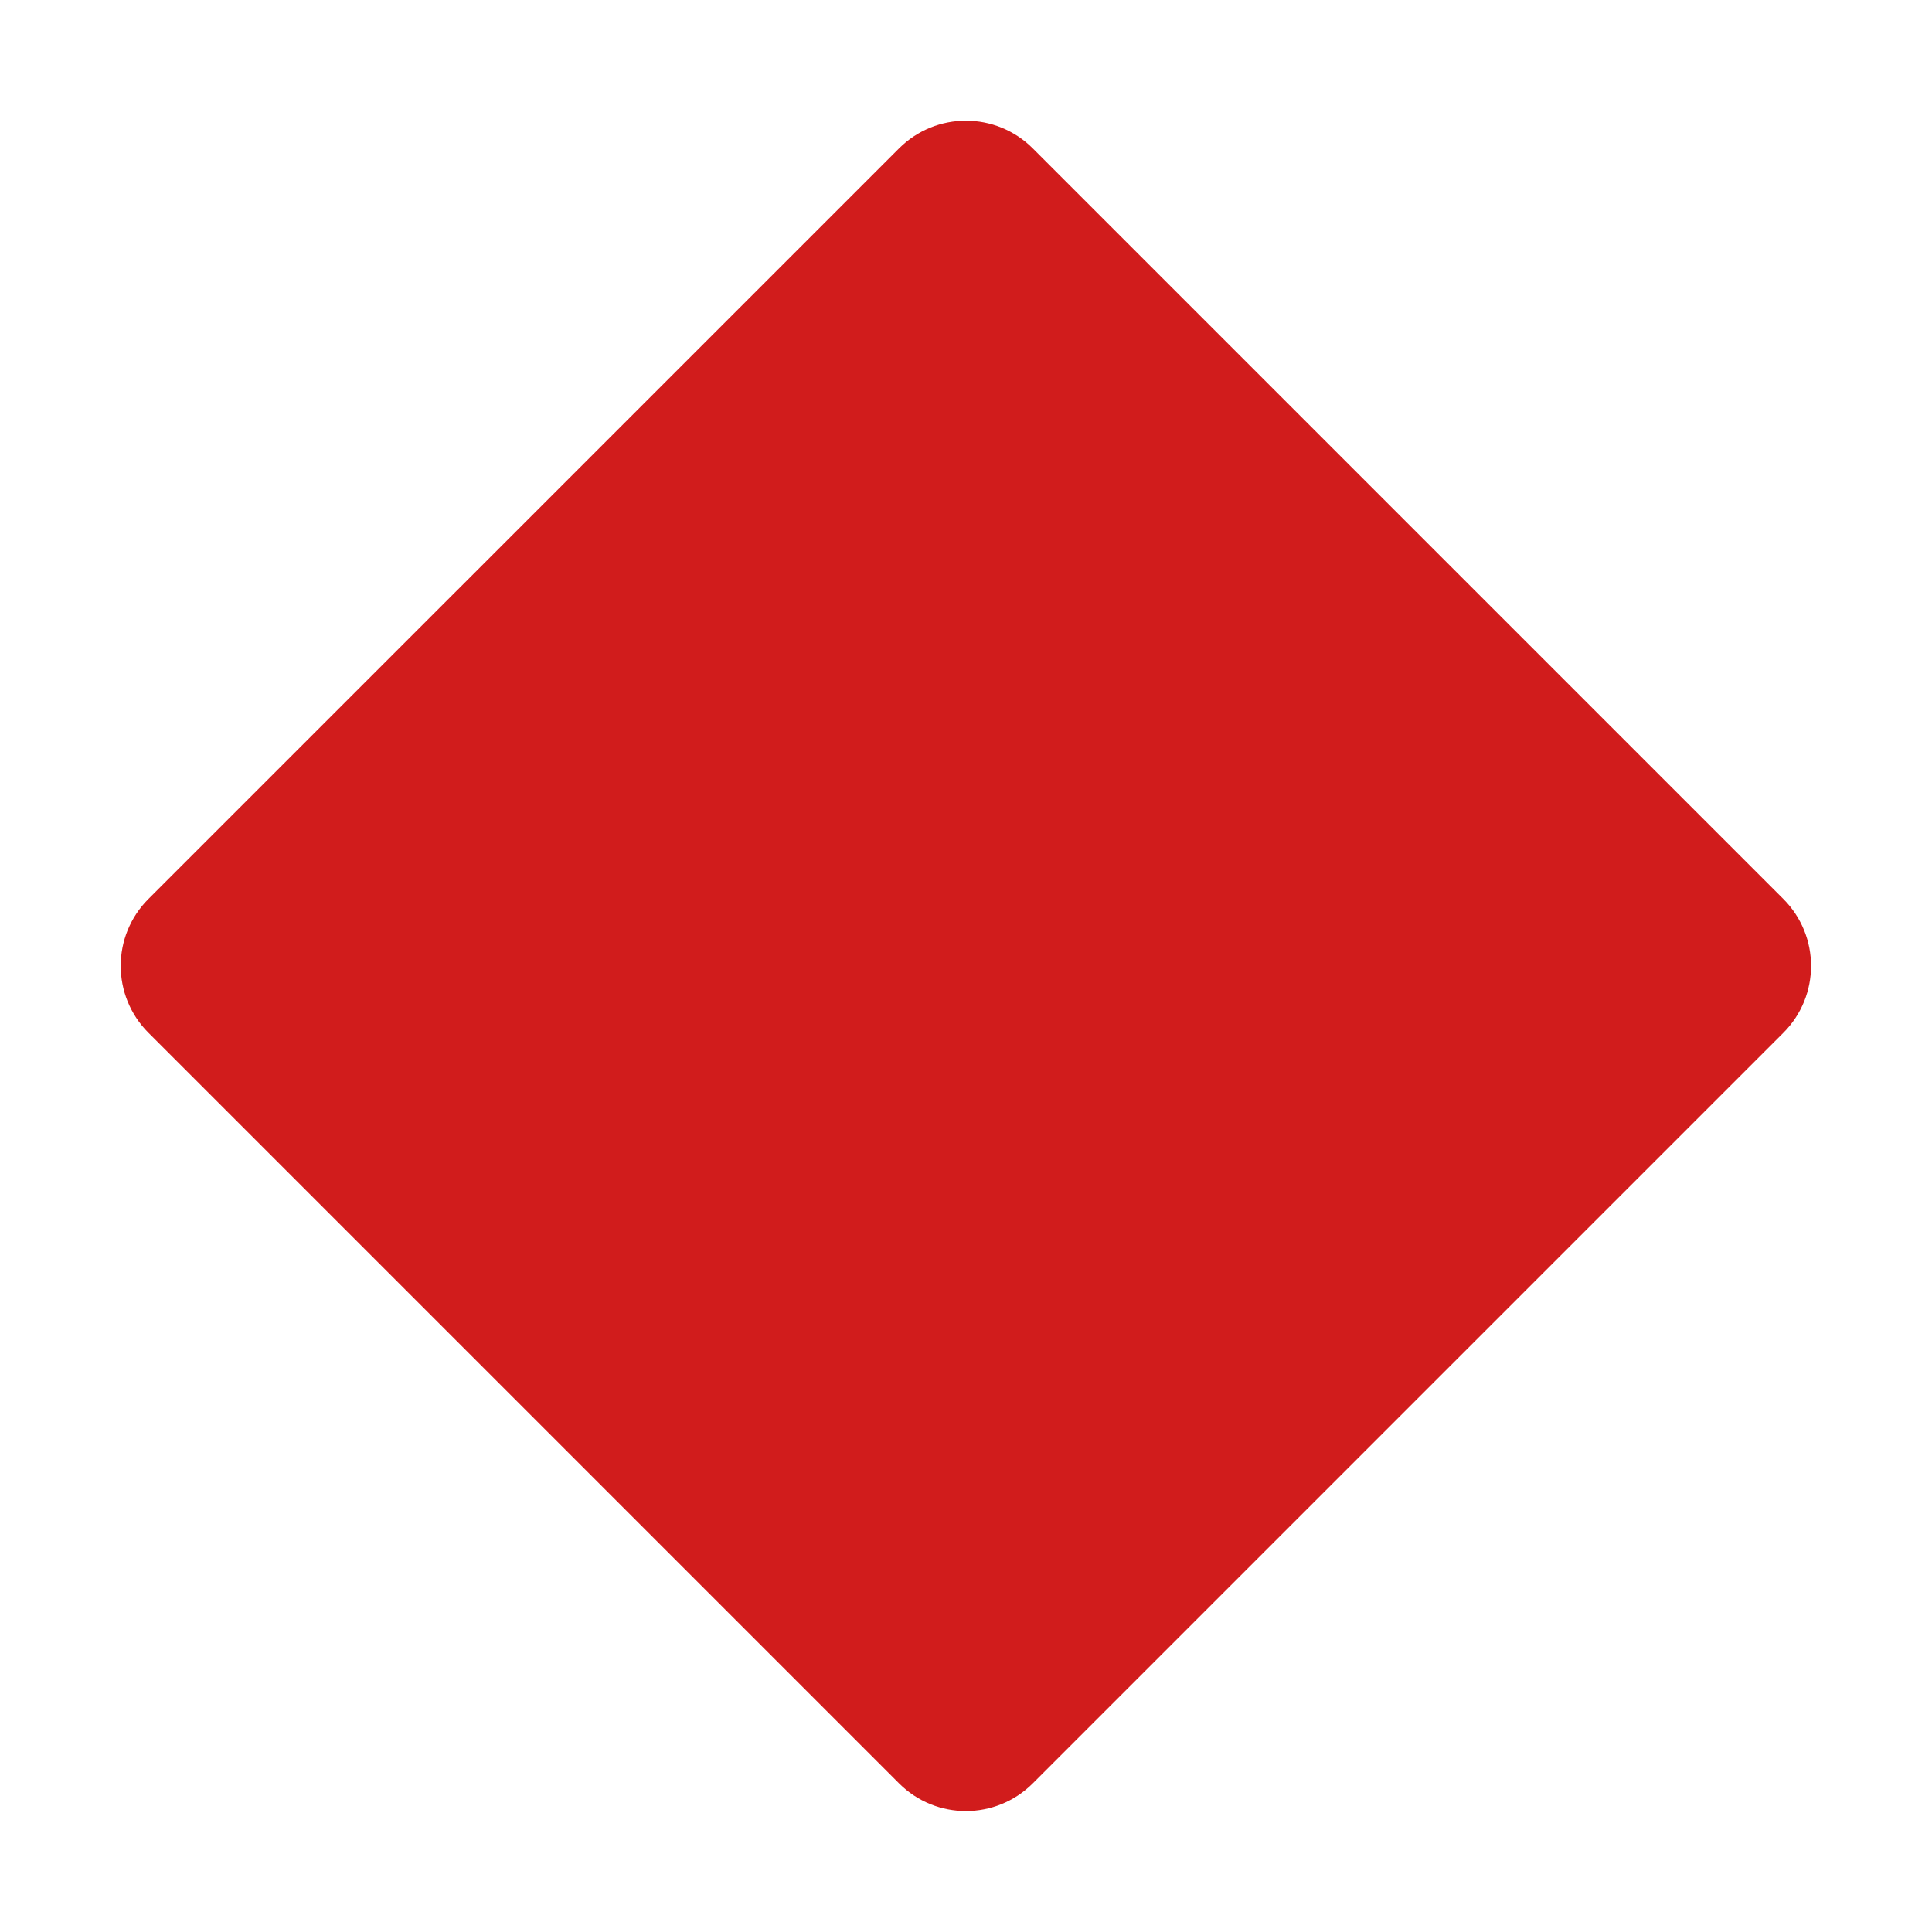 ﻿<?xml version='1.0' encoding='UTF-8'?>
<svg viewBox="-2 -2 32 32" xmlns="http://www.w3.org/2000/svg" xmlns:xlink="http://www.w3.org/1999/xlink">
  <g id="Layer_1" transform="translate(-0.93, -0.93)">
    <g transform="matrix(0.933, 0, 0, 0.933, 0, 0)">
      <g id="icon">
        <path d="M30.512, 14.812L17.188, 1.488C16.532, 0.832 15.469, 0.832 14.813, 1.488L1.488, 14.812C0.832, 15.468 0.832, 16.531 1.488, 17.187L14.813, 30.512C15.469, 31.168 16.532, 31.168 17.188, 30.512L30.513, 17.187C31.168, 16.532 31.168, 15.468 30.512, 14.812z" fill="#D11C1C" fill-opacity="1" class="Red" />
      </g>
    </g>
  </g>
</svg>